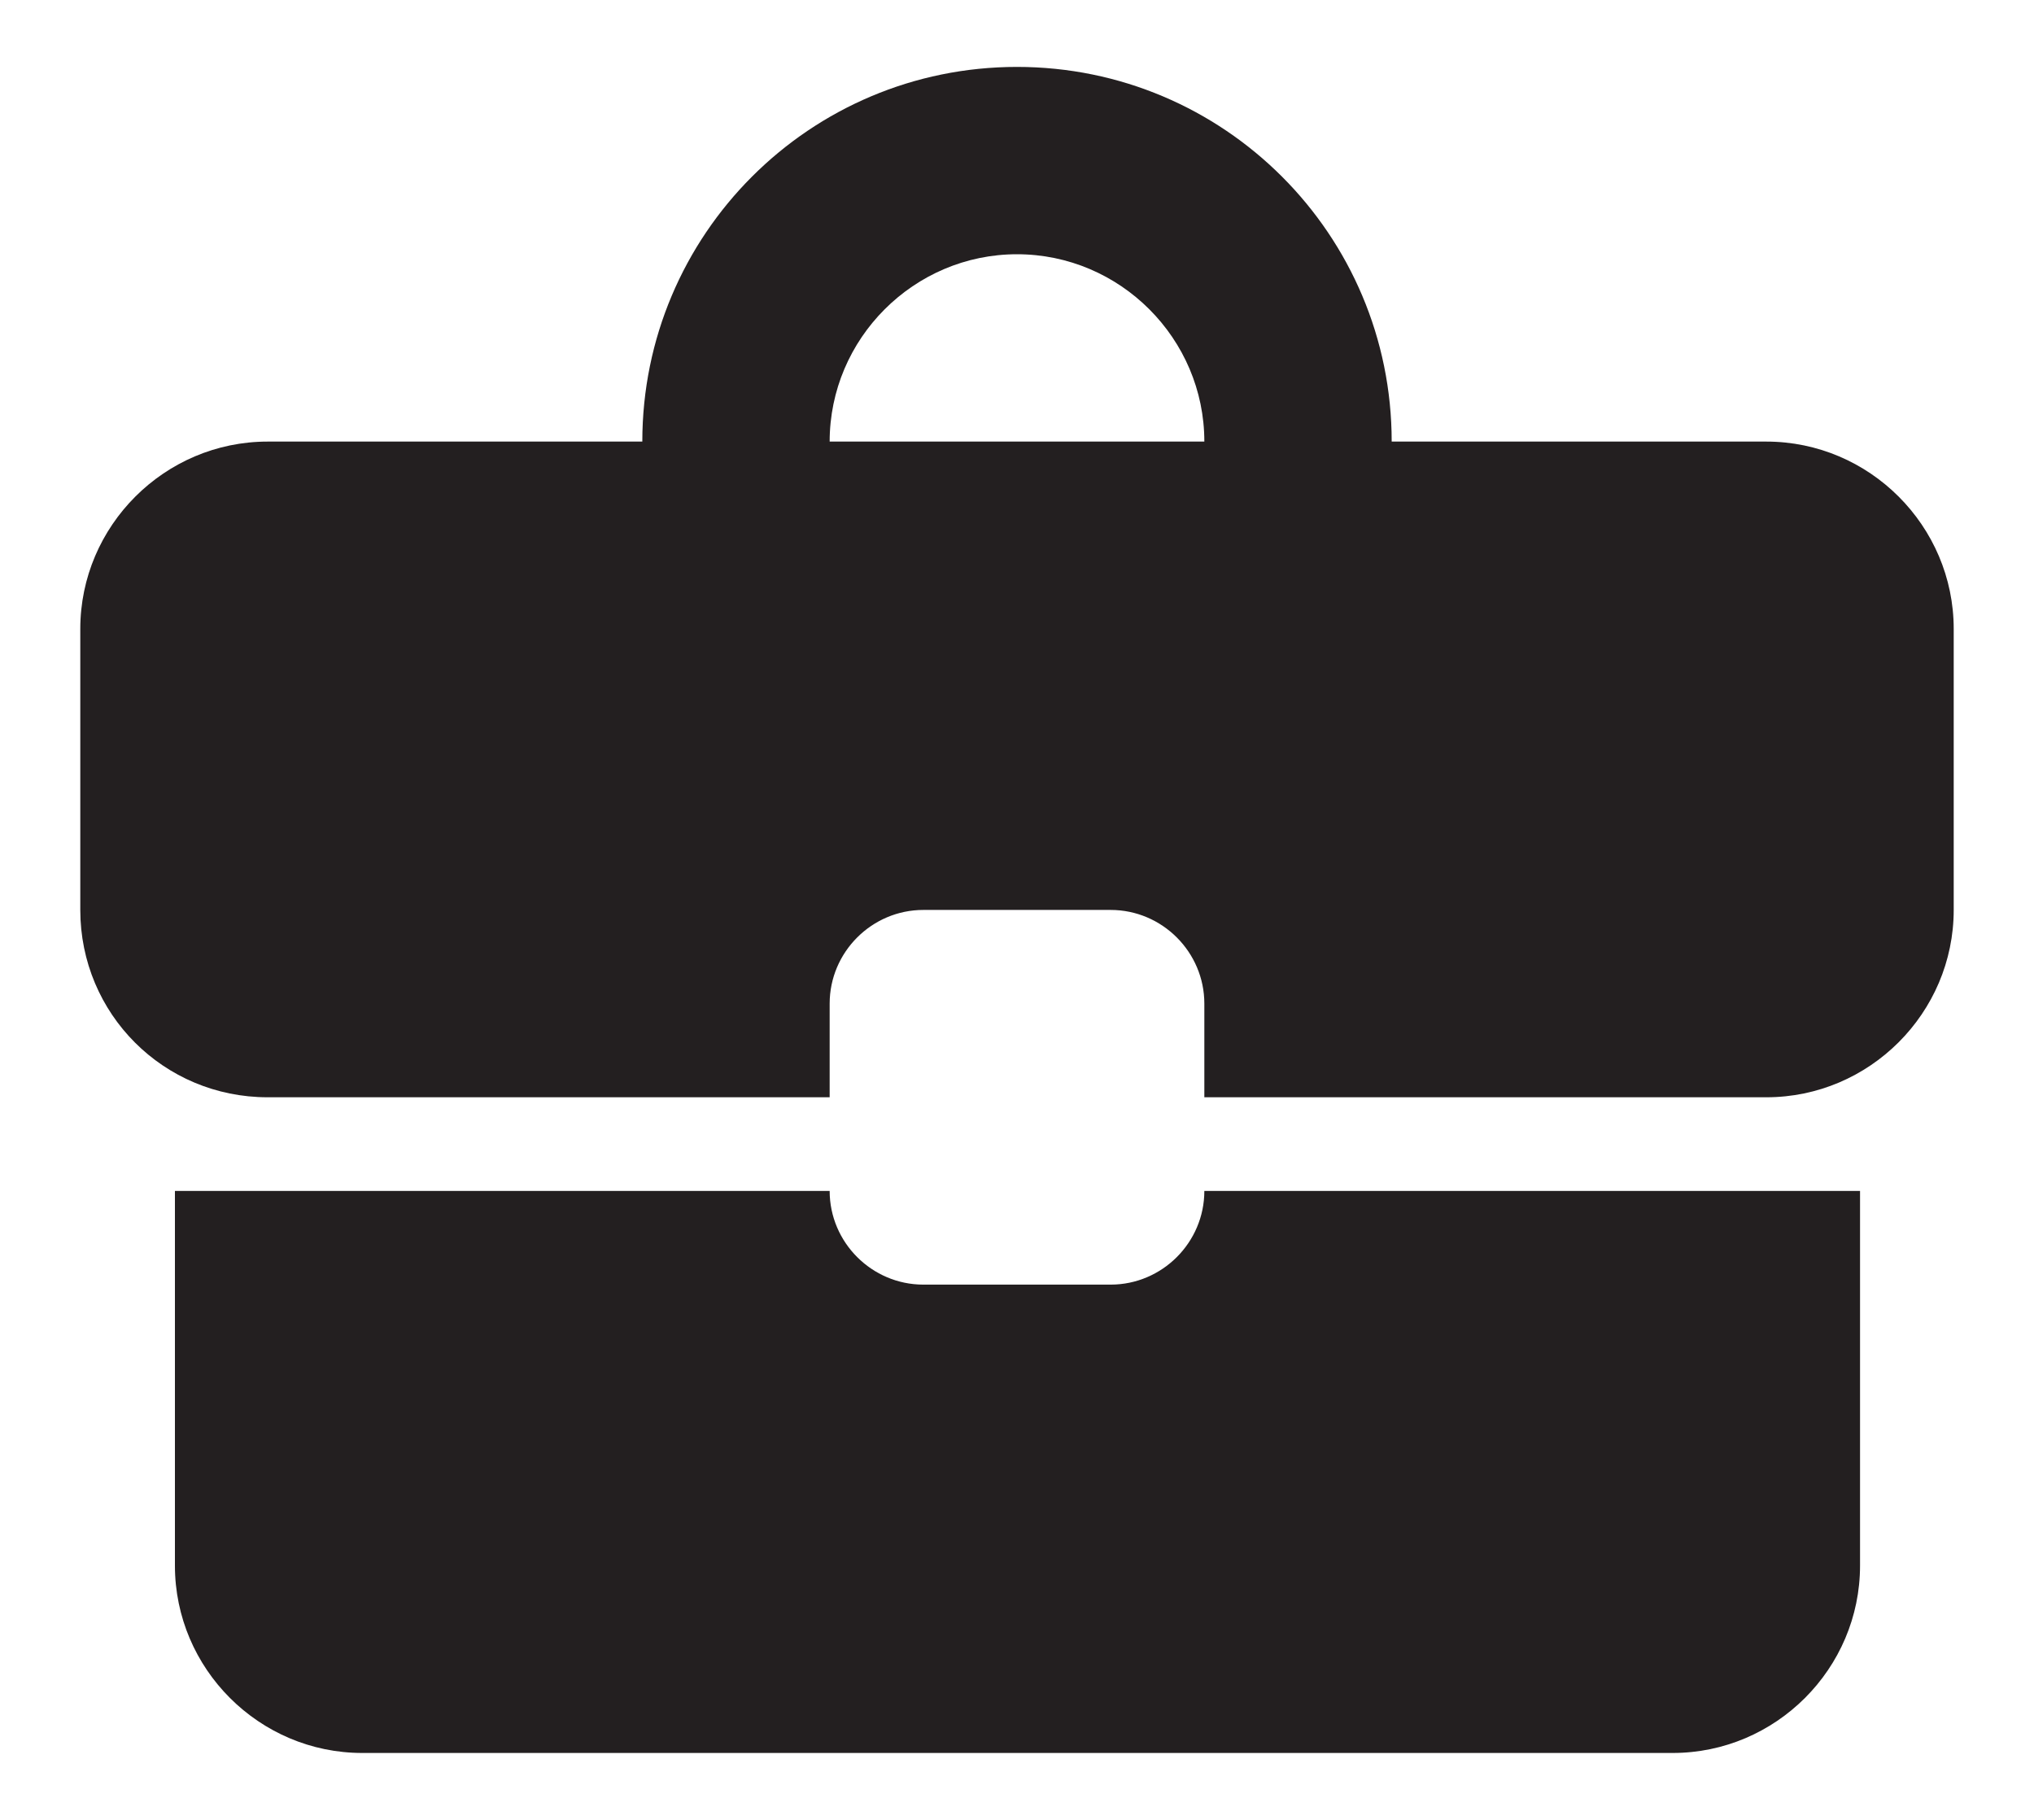 <svg width="19" height="17" viewBox="0 0 19 17" fill="none" xmlns="http://www.w3.org/2000/svg">
<path d="M10.375 12H8.625C8.144 12 7.75 11.606 7.75 11.125H1.634V14.625C1.634 15.588 2.421 16.375 3.384 16.375H15.625C16.587 16.375 17.375 15.588 17.375 14.625V11.125H11.25C11.25 11.606 10.856 12 10.375 12ZM16.5 4.125H13C13 2.191 11.434 0.625 9.5 0.625C7.566 0.625 6 2.191 6 4.125H2.5C1.538 4.125 0.75 4.912 0.75 5.875V8.5C0.75 9.471 1.529 10.25 2.5 10.25H7.75V9.375C7.75 8.894 8.144 8.5 8.625 8.5H10.375C10.856 8.5 11.25 8.894 11.25 9.375V10.25H16.5C17.462 10.25 18.25 9.463 18.25 8.5V5.875C18.25 4.912 17.462 4.125 16.5 4.125ZM7.75 4.125C7.75 3.163 8.537 2.375 9.5 2.375C10.463 2.375 11.25 3.163 11.25 4.125H7.741H7.75Z" fill="#231F20"/>
</svg>
